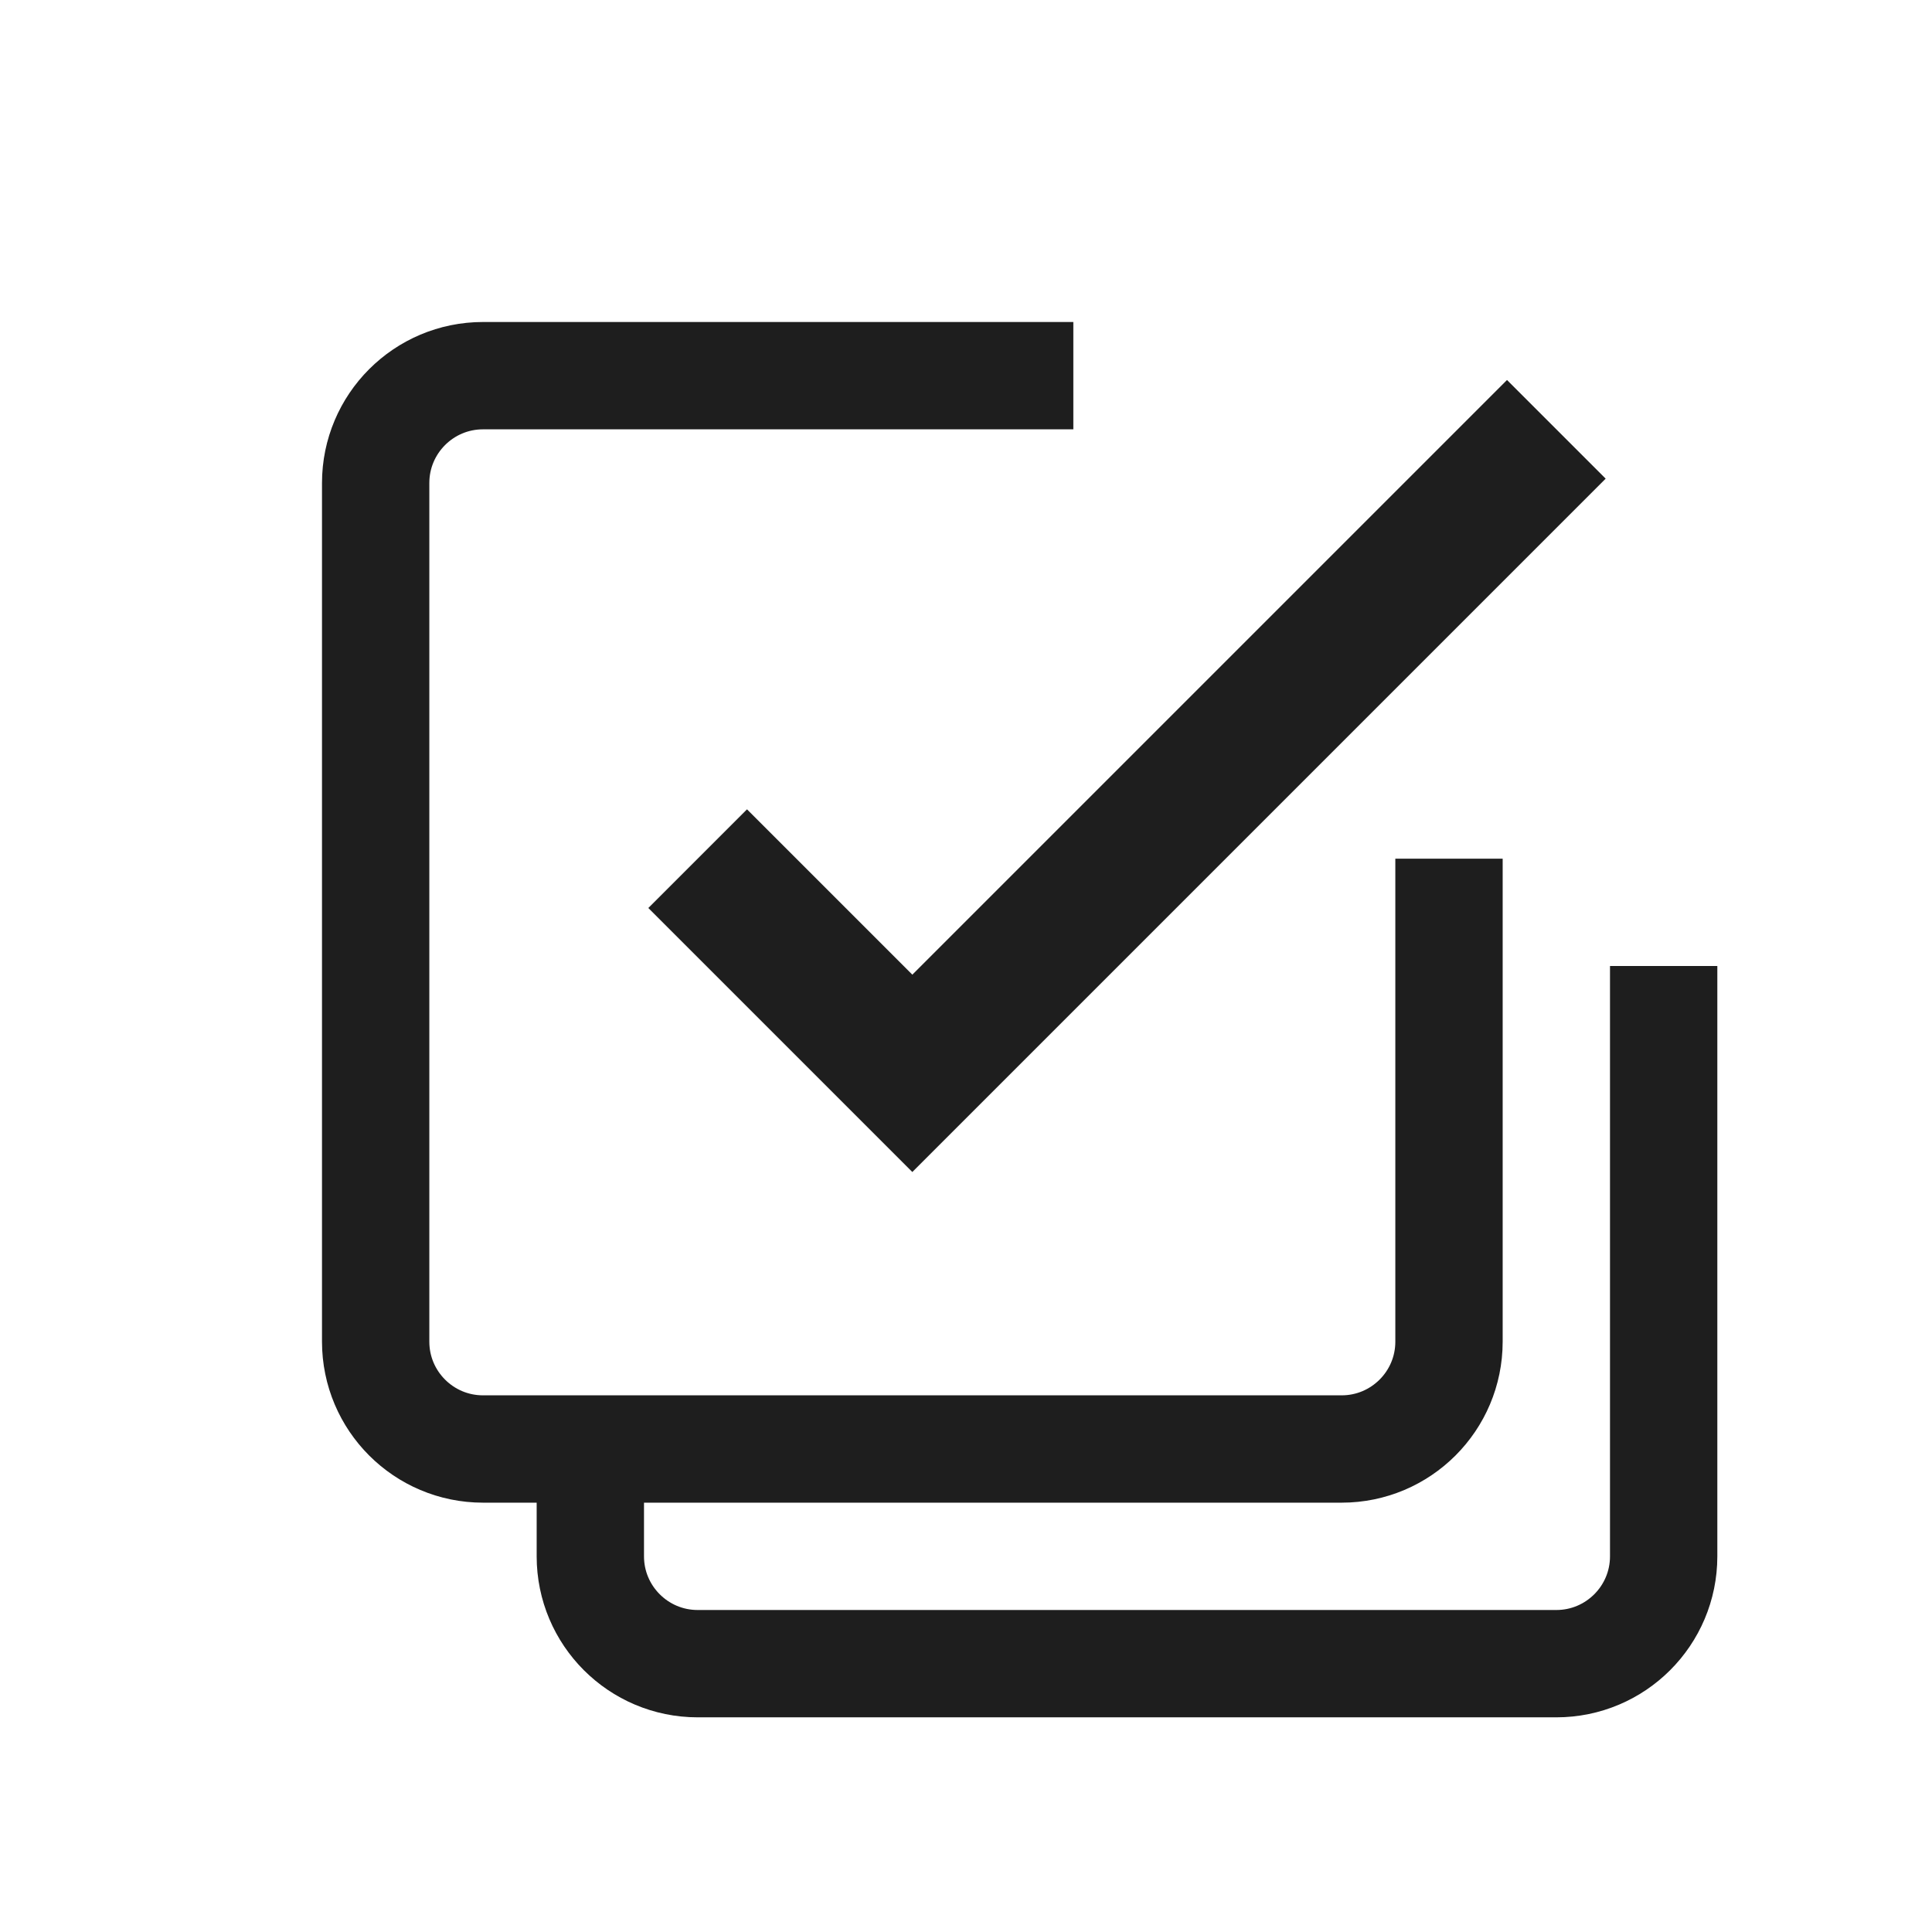 <?xml version="1.0" encoding="UTF-8"?>
<svg width="18px" height="18px" viewBox="0 0 18 18" version="1.1" xmlns="http://www.w3.org/2000/svg" xmlns:xlink="http://www.w3.org/1999/xlink">
    <title>Artboard</title>
    <g id="Artboard" stroke="none" stroke-width="1" fill="none" fill-rule="evenodd">
        <g id="Group-4" transform="translate(3.5, 3.5)" stroke="#1E1E1E">
            <path d="M6.5,0 L1,0 C0.448,1.01453063e-16 -6.76353751e-17,0.448 0,1 L0,9 C6.76353751e-17,9.552 0.448,10 1,10 L9,10 C9.552,10 10,9.552 10,9 L10,4.5 L10,4.5" id="Path-21-Copy-7"></path>
            <path d="M2,10 L2,11 C2,11.552 2.448,12 3,12 L11,12 C11.552,12 12,11.552 12,11 L12,5.5 L12,5.5" id="Path-21-Copy-6"></path>
            <polyline id="Path-22-Copy-4" stroke-width="1.3" points="3 4.5 5 6.5 11 0.5"></polyline>
        </g>
    </g>
</svg>